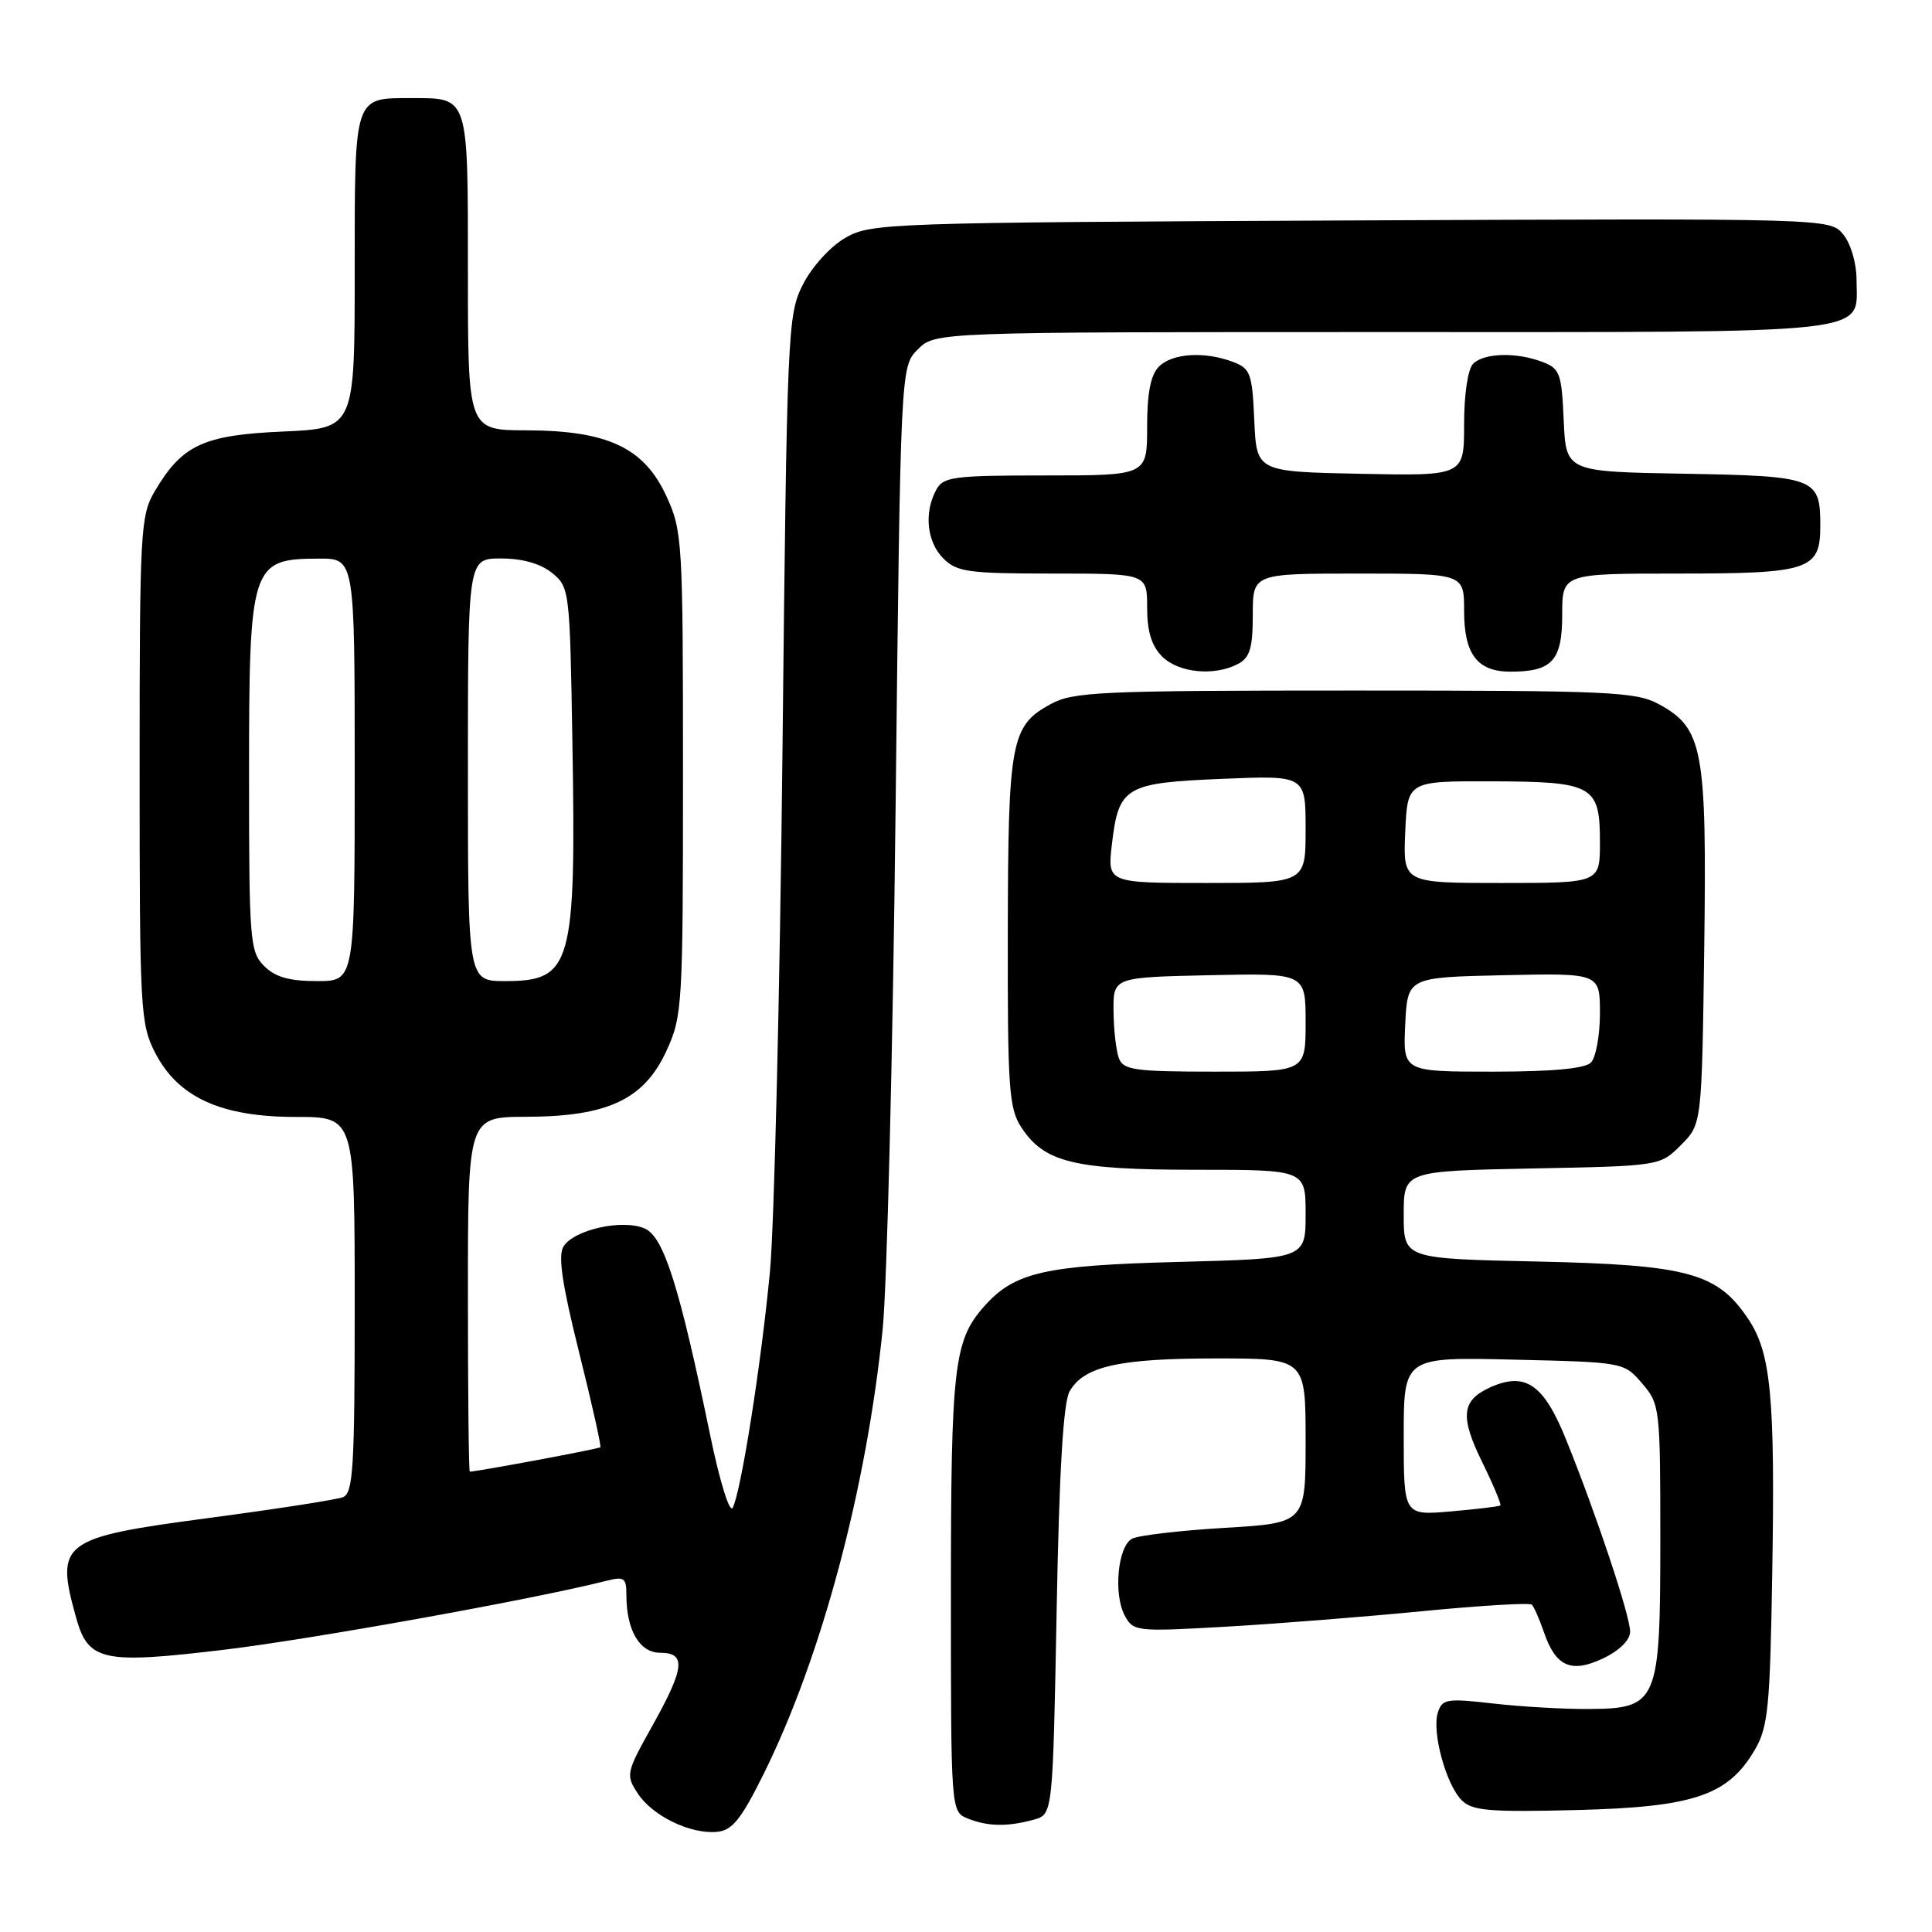 <?xml version="1.0" encoding="UTF-8" standalone="no"?>
<!DOCTYPE svg PUBLIC "-//W3C//DTD SVG 1.1//EN" "http://www.w3.org/Graphics/SVG/1.1/DTD/svg11.dtd" >
<svg xmlns="http://www.w3.org/2000/svg" xmlns:xlink="http://www.w3.org/1999/xlink" version="1.1" viewBox="0 0 256 256">
 <g >
 <path fill="currentColor"
d=" M 101.21 235.01 C 108.86 219.55 114.81 197.30 116.96 176.11 C 117.53 170.40 118.31 139.36 118.67 107.15 C 119.33 48.58 119.33 48.58 121.62 46.29 C 123.91 44.00 123.91 44.00 183.38 44.00 C 249.73 44.00 246.00 44.41 246.00 37.04 C 246.00 34.89 245.24 32.29 244.25 31.08 C 242.50 28.93 242.50 28.93 179.00 29.21 C 117.35 29.49 115.40 29.56 112.00 31.52 C 110.02 32.67 107.59 35.34 106.40 37.68 C 104.36 41.70 104.28 43.50 103.68 99.66 C 103.34 131.47 102.59 162.45 102.02 168.50 C 100.86 180.79 98.17 197.81 97.08 199.80 C 96.68 200.52 95.36 196.26 94.13 190.30 C 90.03 170.46 87.97 163.94 85.46 162.80 C 82.58 161.49 76.09 162.91 74.67 165.16 C 73.92 166.35 74.47 170.12 76.72 179.14 C 78.42 185.94 79.69 191.62 79.55 191.77 C 79.34 191.99 63.23 194.99 62.25 195.00 C 62.11 195.00 62.00 184.43 62.00 171.50 C 62.00 148.00 62.00 148.00 69.75 147.98 C 80.52 147.95 85.33 145.69 88.29 139.28 C 90.42 134.67 90.50 133.39 90.50 102.50 C 90.50 71.61 90.42 70.33 88.29 65.72 C 85.33 59.31 80.52 57.05 69.75 57.02 C 62.00 57.00 62.00 57.00 62.00 36.04 C 62.00 12.53 62.15 13.00 54.50 13.00 C 46.85 13.00 47.00 12.55 47.00 35.92 C 47.00 56.76 47.00 56.76 37.51 57.18 C 26.94 57.64 24.13 58.95 20.50 65.10 C 18.61 68.32 18.50 70.30 18.50 102.00 C 18.50 133.85 18.60 135.70 20.56 139.50 C 23.60 145.41 29.28 148.00 39.21 148.00 C 47.00 148.00 47.00 148.00 47.00 172.89 C 47.00 194.59 46.80 197.86 45.43 198.39 C 44.57 198.72 36.58 199.96 27.68 201.14 C 8.09 203.74 7.30 204.33 10.07 214.30 C 11.68 220.12 13.56 220.53 29.68 218.60 C 41.37 217.20 70.86 211.88 80.25 209.49 C 82.71 208.86 83.00 209.05 83.00 211.33 C 83.00 216.01 84.74 219.00 87.48 219.00 C 90.95 219.00 90.73 221.01 86.42 228.71 C 82.97 234.88 82.90 235.20 84.50 237.63 C 86.45 240.62 91.48 243.06 95.00 242.73 C 97.03 242.54 98.19 241.10 101.21 235.01 Z  M 137.00 241.11 C 139.50 240.41 139.50 240.41 140.01 213.46 C 140.35 194.89 140.89 185.83 141.73 184.36 C 143.62 181.04 148.27 180.00 161.15 180.00 C 173.00 180.00 173.00 180.00 173.00 190.90 C 173.00 201.81 173.00 201.81 162.25 202.45 C 156.34 202.80 150.82 203.45 150.00 203.89 C 148.11 204.91 147.51 211.22 149.04 214.08 C 150.17 216.18 150.57 216.22 162.35 215.55 C 169.03 215.17 180.79 214.24 188.48 213.49 C 196.17 212.74 202.69 212.35 202.98 212.63 C 203.26 212.91 203.98 214.54 204.57 216.25 C 206.14 220.85 208.19 221.76 212.45 219.73 C 214.60 218.70 216.00 217.31 216.00 216.20 C 216.00 214.10 211.51 200.63 207.51 190.74 C 204.54 183.38 202.10 181.72 197.40 183.86 C 193.66 185.57 193.44 187.72 196.40 193.74 C 197.88 196.76 198.96 199.35 198.80 199.48 C 198.63 199.62 195.69 199.97 192.25 200.27 C 186.00 200.81 186.00 200.81 186.00 190.31 C 186.00 179.81 186.00 179.81 200.59 180.16 C 215.15 180.50 215.18 180.50 217.59 183.31 C 219.94 186.04 220.00 186.54 220.00 203.94 C 220.00 225.70 219.70 226.41 210.37 226.45 C 207.14 226.47 201.50 226.14 197.82 225.72 C 191.70 225.02 191.10 225.12 190.52 226.93 C 189.71 229.50 191.60 236.46 193.69 238.55 C 195.08 239.94 197.36 240.13 208.91 239.84 C 224.42 239.45 228.96 237.92 232.50 231.90 C 234.28 228.87 234.54 226.34 234.83 208.50 C 235.22 185.16 234.67 179.30 231.67 174.80 C 227.58 168.66 223.71 167.60 203.75 167.16 C 186.00 166.78 186.00 166.78 186.00 160.97 C 186.00 155.17 186.00 155.17 202.98 154.83 C 219.96 154.50 219.96 154.50 222.73 151.73 C 225.50 148.96 225.50 148.96 225.82 125.60 C 226.17 99.26 225.66 96.50 219.83 93.32 C 216.78 91.65 213.37 91.50 179.50 91.50 C 145.77 91.50 142.21 91.66 139.21 93.30 C 133.95 96.17 133.58 98.17 133.54 123.54 C 133.50 144.22 133.69 146.87 135.33 149.38 C 138.38 154.04 142.34 155.00 158.47 155.00 C 173.00 155.00 173.00 155.00 173.00 160.88 C 173.00 166.77 173.00 166.77 156.25 167.21 C 138.34 167.67 134.43 168.57 130.39 173.12 C 126.40 177.62 126.00 181.07 126.00 211.18 C 126.00 240.06 126.00 240.06 128.25 240.97 C 130.89 242.03 133.53 242.07 137.00 241.11 Z  M 164.07 87.96 C 165.62 87.14 166.00 85.84 166.00 81.46 C 166.00 76.00 166.00 76.00 180.00 76.00 C 194.00 76.00 194.00 76.00 194.00 80.93 C 194.00 86.69 195.75 89.00 200.14 89.00 C 205.67 89.00 207.00 87.54 207.00 81.46 C 207.00 76.00 207.00 76.00 222.31 76.00 C 239.79 76.00 241.20 75.53 241.20 69.66 C 241.20 63.31 240.59 63.08 223.15 62.77 C 207.50 62.50 207.50 62.50 207.20 55.71 C 206.93 49.49 206.69 48.83 204.39 47.96 C 200.93 46.64 196.64 46.76 195.20 48.20 C 194.50 48.90 194.00 52.25 194.00 56.23 C 194.00 63.06 194.00 63.06 180.25 62.78 C 166.50 62.50 166.50 62.50 166.20 55.71 C 165.93 49.49 165.69 48.83 163.39 47.96 C 159.63 46.53 155.34 46.80 153.57 48.57 C 152.47 49.67 152.00 52.06 152.00 56.57 C 152.00 63.00 152.00 63.00 138.54 63.00 C 126.25 63.00 124.98 63.17 124.04 64.93 C 122.41 67.97 122.82 71.82 125.00 74.00 C 126.79 75.79 128.33 76.00 139.50 76.00 C 152.00 76.00 152.00 76.00 152.00 80.50 C 152.00 83.67 152.59 85.59 154.00 87.00 C 156.17 89.17 160.95 89.63 164.07 87.96 Z  M 35.00 128.00 C 33.12 126.12 33.00 124.67 33.00 102.93 C 33.00 74.79 33.24 74.04 42.25 74.02 C 47.00 74.00 47.00 74.00 47.00 102.00 C 47.00 130.00 47.00 130.00 42.00 130.00 C 38.33 130.00 36.47 129.47 35.00 128.00 Z  M 62.00 102.00 C 62.00 74.00 62.00 74.00 66.39 74.00 C 69.22 74.00 71.62 74.68 73.14 75.91 C 75.46 77.79 75.51 78.19 75.84 98.05 C 76.35 127.96 75.78 130.00 66.93 130.00 C 62.00 130.00 62.00 130.00 62.00 102.00 Z  M 148.27 140.25 C 147.90 139.29 147.57 136.48 147.55 134.00 C 147.50 129.50 147.50 129.50 160.25 129.22 C 173.00 128.94 173.00 128.94 173.00 135.47 C 173.00 142.00 173.00 142.00 160.97 142.00 C 150.43 142.00 148.85 141.78 148.27 140.25 Z  M 186.20 135.75 C 186.50 129.50 186.50 129.50 199.25 129.22 C 212.00 128.94 212.00 128.94 212.00 134.27 C 212.00 137.20 211.46 140.14 210.80 140.80 C 210.00 141.60 205.63 142.00 197.75 142.00 C 185.90 142.00 185.90 142.00 186.20 135.75 Z  M 147.34 111.81 C 148.23 104.24 149.11 103.73 161.96 103.20 C 173.00 102.74 173.00 102.74 173.00 109.87 C 173.00 117.00 173.00 117.00 159.86 117.00 C 146.72 117.00 146.72 117.00 147.34 111.81 Z  M 186.20 110.25 C 186.50 103.50 186.50 103.50 197.64 103.53 C 211.13 103.57 212.00 104.06 212.00 111.62 C 212.00 117.00 212.00 117.00 198.95 117.00 C 185.91 117.00 185.91 117.00 186.20 110.25 Z "/>
</g>
</svg>
